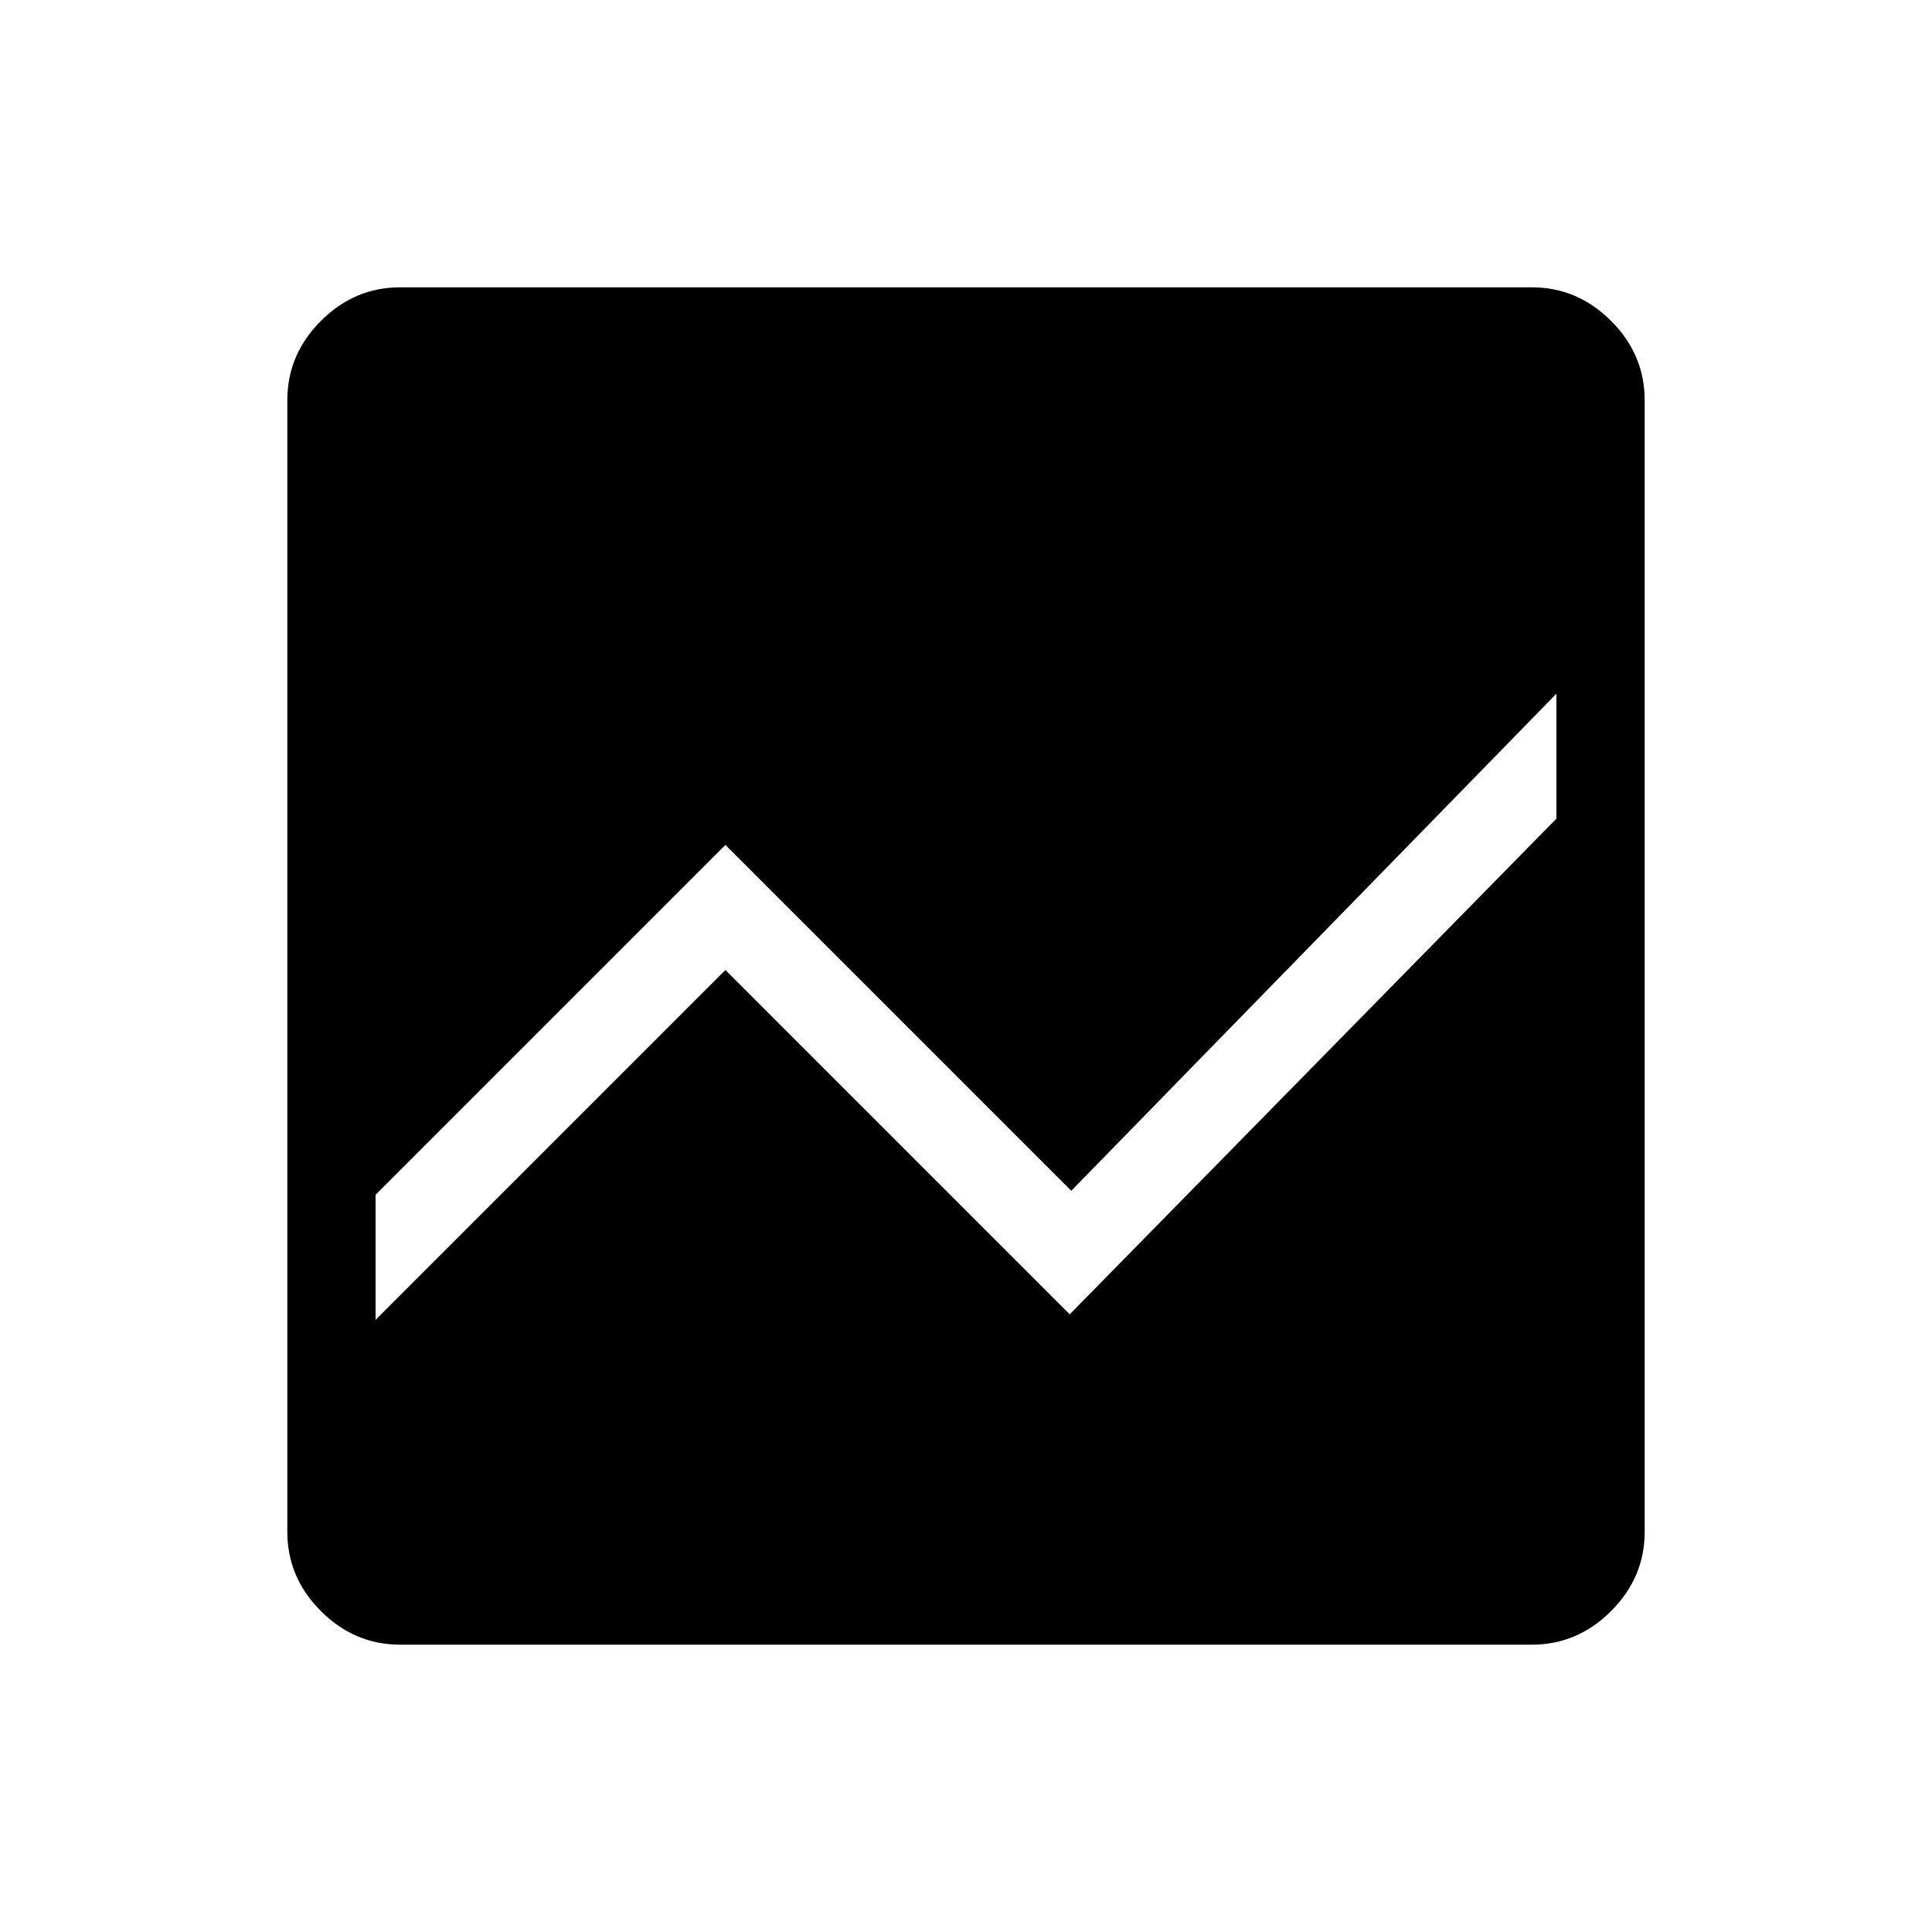 <svg xmlns="http://www.w3.org/2000/svg" height="48" viewBox="0 -960 960 960" width="48"><path d="M198.83-142.77q-22.68 0-39.37-16.69-16.69-16.69-16.69-39.37v-562.34q0-22.68 16.69-39.37 16.69-16.69 39.37-16.69h562.34q22.68 0 39.37 16.69 16.69 16.69 16.69 39.37v562.34q0 22.68-16.69 39.37-16.69 16.69-39.37 16.69H198.83Zm574.55-472.54-241.07 247-171.85-171.84-173.84 173.84v62.16L360.46-478l171.08 171.08 241.84-246.31v-62.08Z"/></svg>